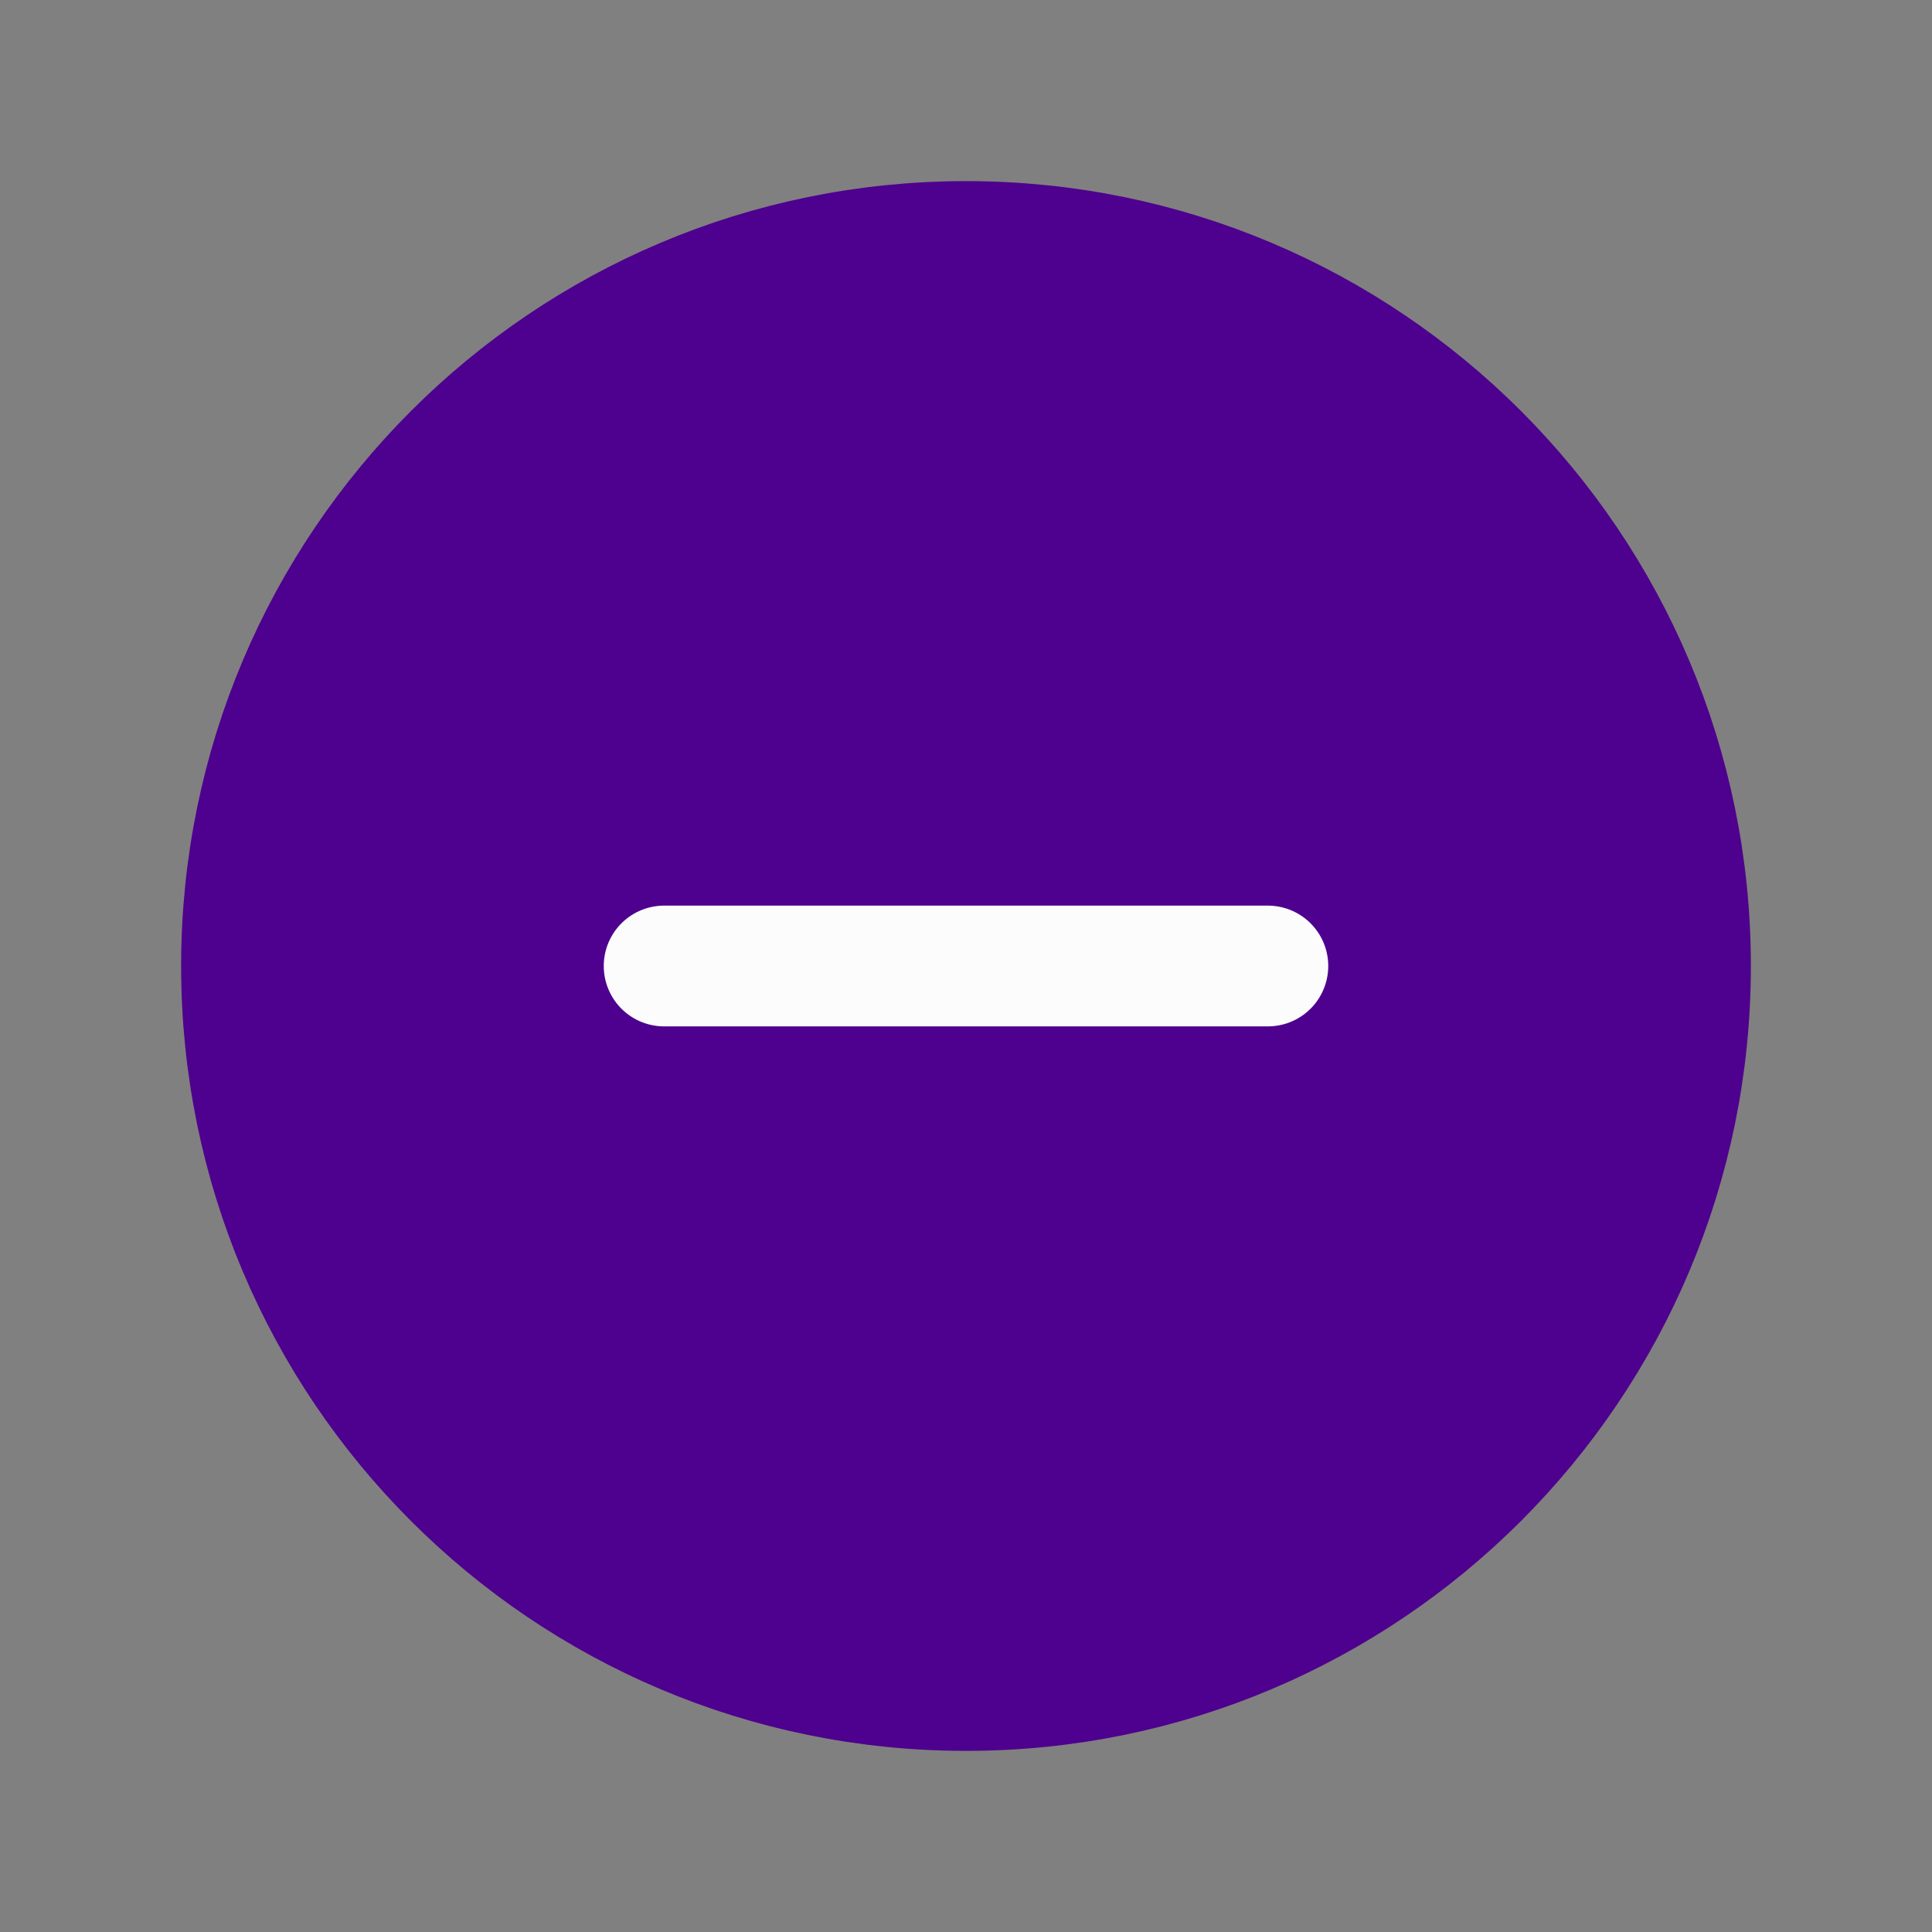 <svg width="24" height="24" viewBox="0 0 24 24" fill="none" xmlns="http://www.w3.org/2000/svg">
<rect x="0" y="0" width="24" height="24" fill="#808080" stroke="none"/>
<path d="M12 21C16.971 21 21 16.971 21 12C21 7.029 16.971 3 12 3C7.029 3 3 7.029 3 12C3 16.971 7.029 21 12 21Z" fill="#4E008E" stroke="#4E008E" stroke-width="1.5" stroke-miterlimit="10"/>
<path d="M8.25 12H15.75" stroke="#FCFCFC" stroke-width="1.5" stroke-linecap="round" stroke-linejoin="round"/>
</svg>
